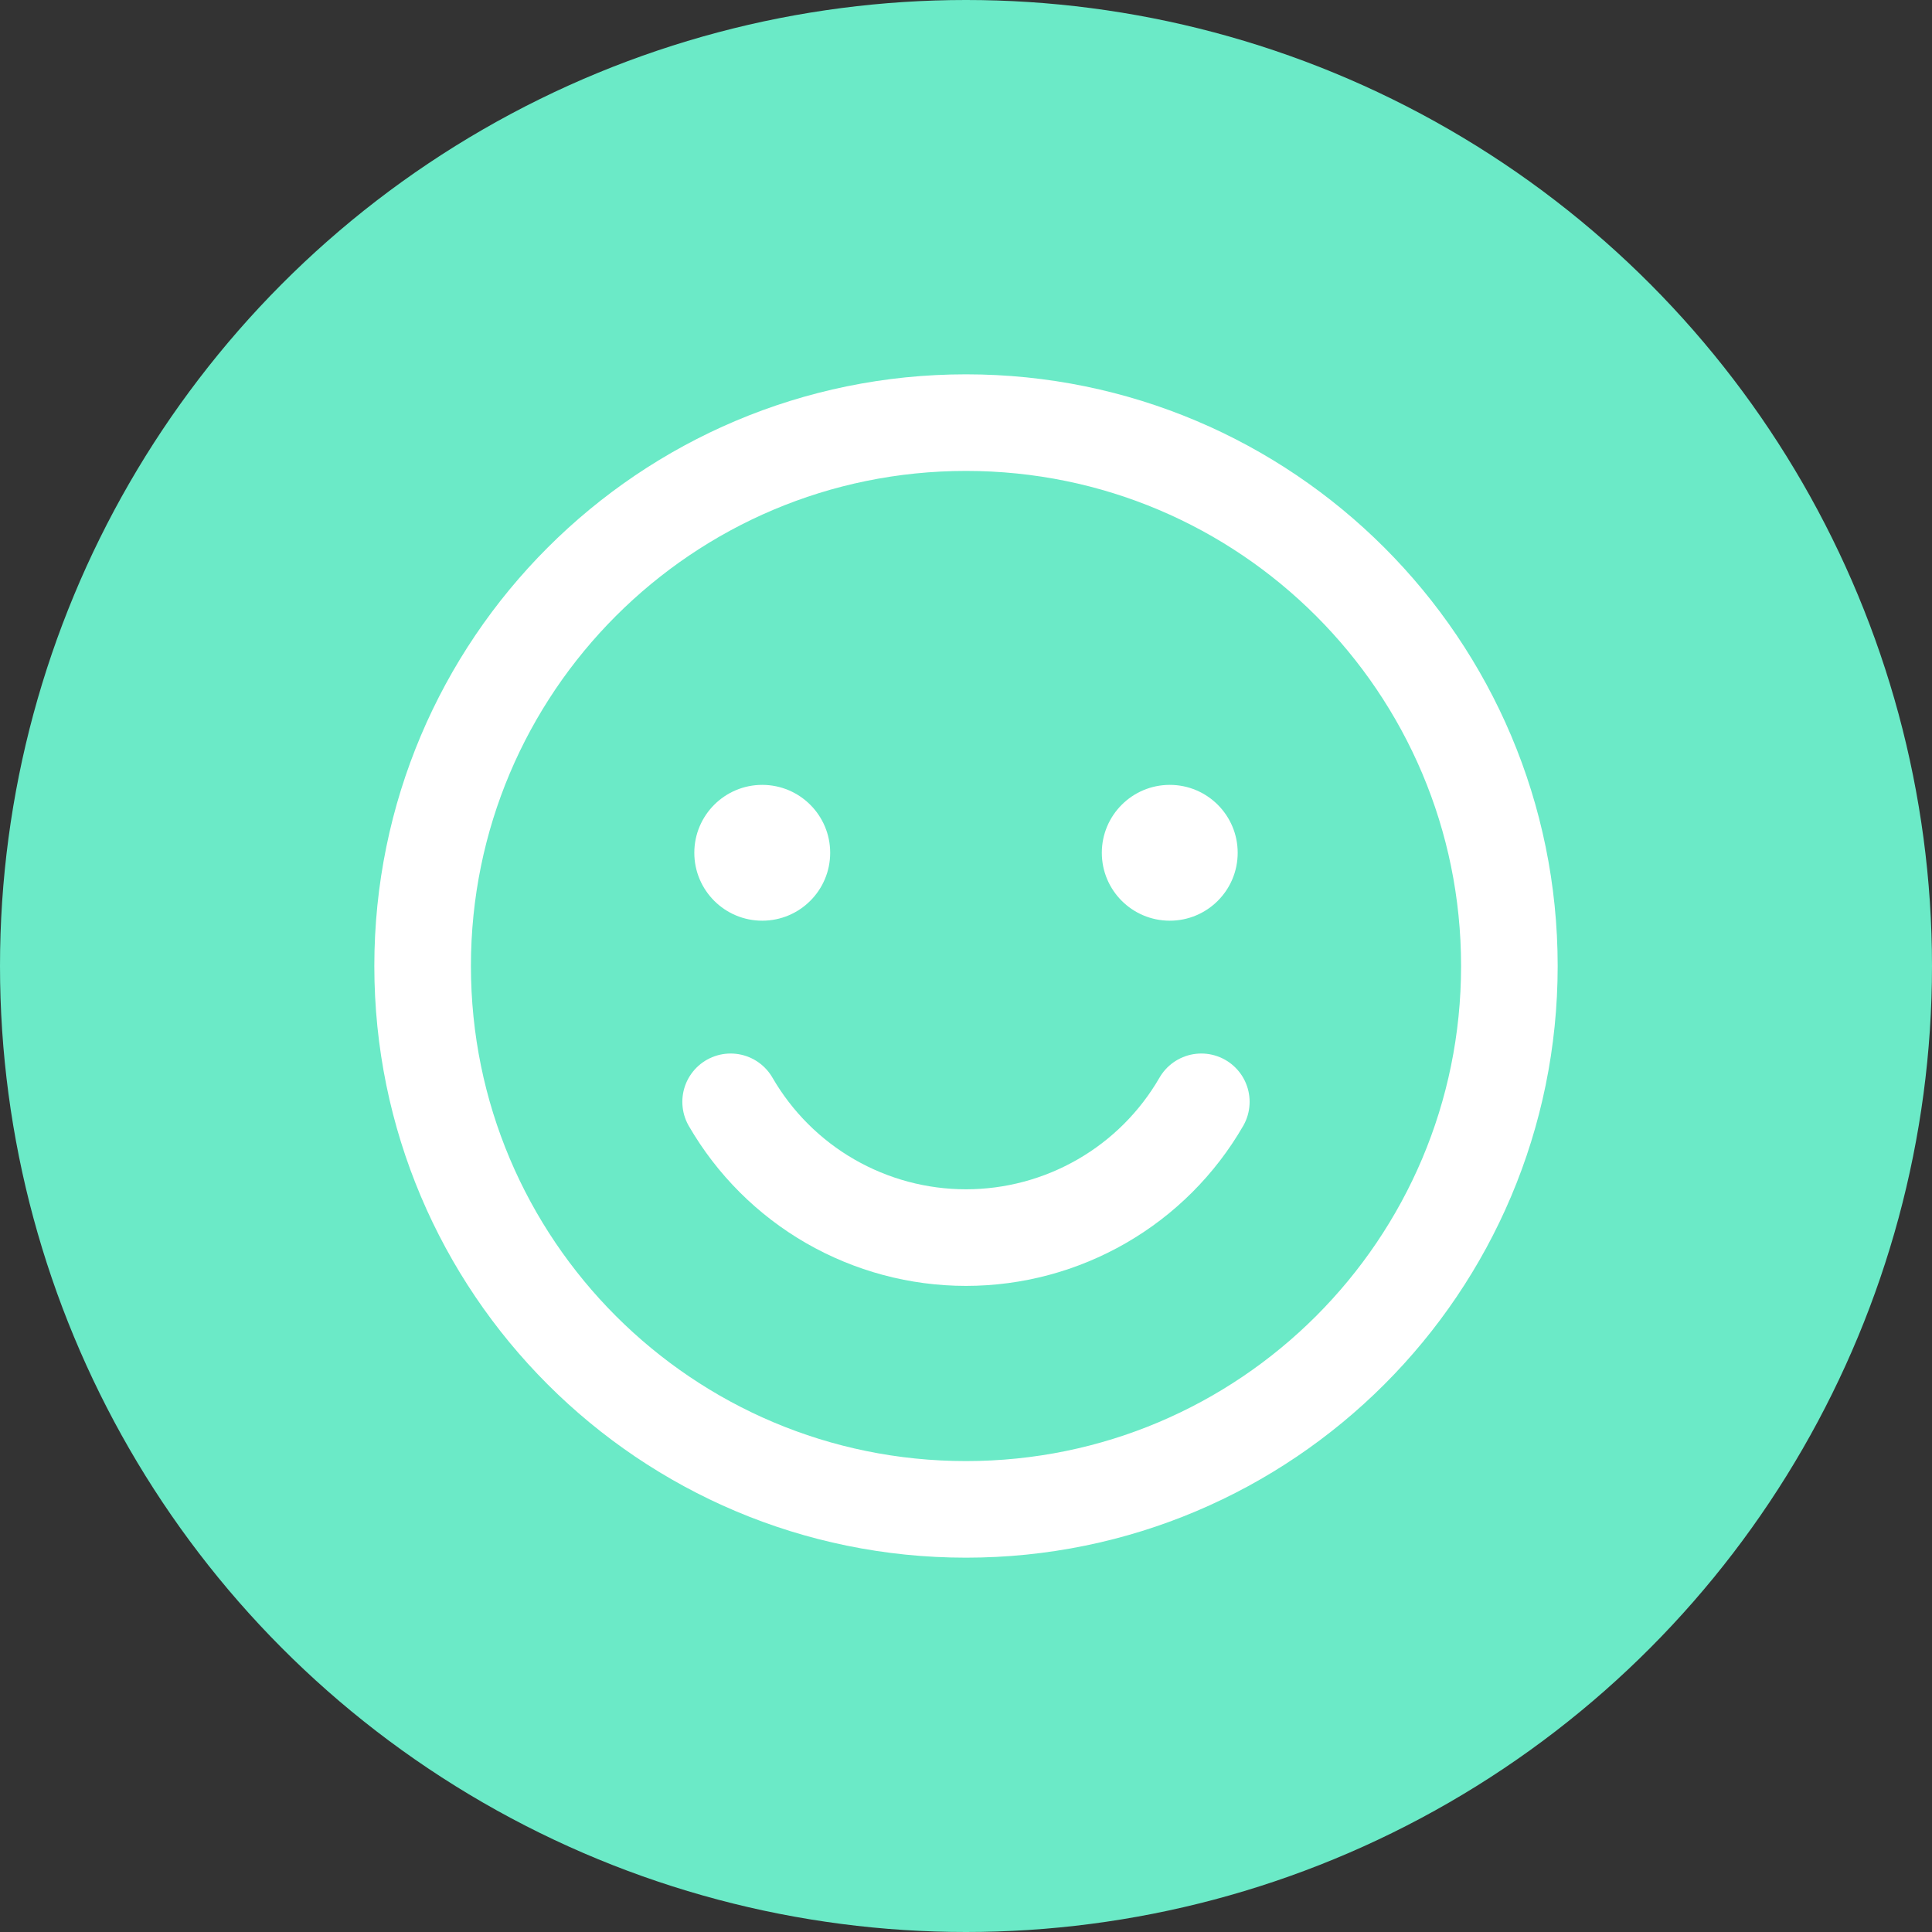 <?xml version="1.0" encoding="UTF-8"?> <svg xmlns="http://www.w3.org/2000/svg" width="40" height="40" viewBox="0 0 40 40" fill="none"><rect x="0" y="0" width="40" height="40" fill="#333333" stroke="none"/> <circle cx="20" cy="20" r="20" fill="#6BEAC7"></circle> <path d="M20 31.25C26.213 31.25 31.25 26.213 31.25 20C31.25 13.787 26.213 8.75 20 8.75C13.787 8.75 8.75 13.787 8.75 20C8.75 26.213 13.787 31.25 20 31.25Z" stroke="white" stroke-width="2" stroke-linecap="round" stroke-linejoin="round"></path> <path d="M24.872 22.812C24.378 23.667 23.668 24.377 22.812 24.87C21.957 25.363 20.987 25.623 20 25.623C19.012 25.623 18.043 25.363 17.187 24.87C16.332 24.377 15.622 23.667 15.127 22.812" stroke="white" stroke-width="2" stroke-linecap="round" stroke-linejoin="round"></path> <path d="M15.781 19.062C16.558 19.062 17.188 18.433 17.188 17.656C17.188 16.88 16.558 16.25 15.781 16.25C15.005 16.25 14.375 16.88 14.375 17.656C14.375 18.433 15.005 19.062 15.781 19.062Z" fill="white"></path> <path d="M24.219 19.062C24.995 19.062 25.625 18.433 25.625 17.656C25.625 16.88 24.995 16.25 24.219 16.25C23.442 16.25 22.812 16.88 22.812 17.656C22.812 18.433 23.442 19.062 24.219 19.062Z" fill="white"></path> </svg> 